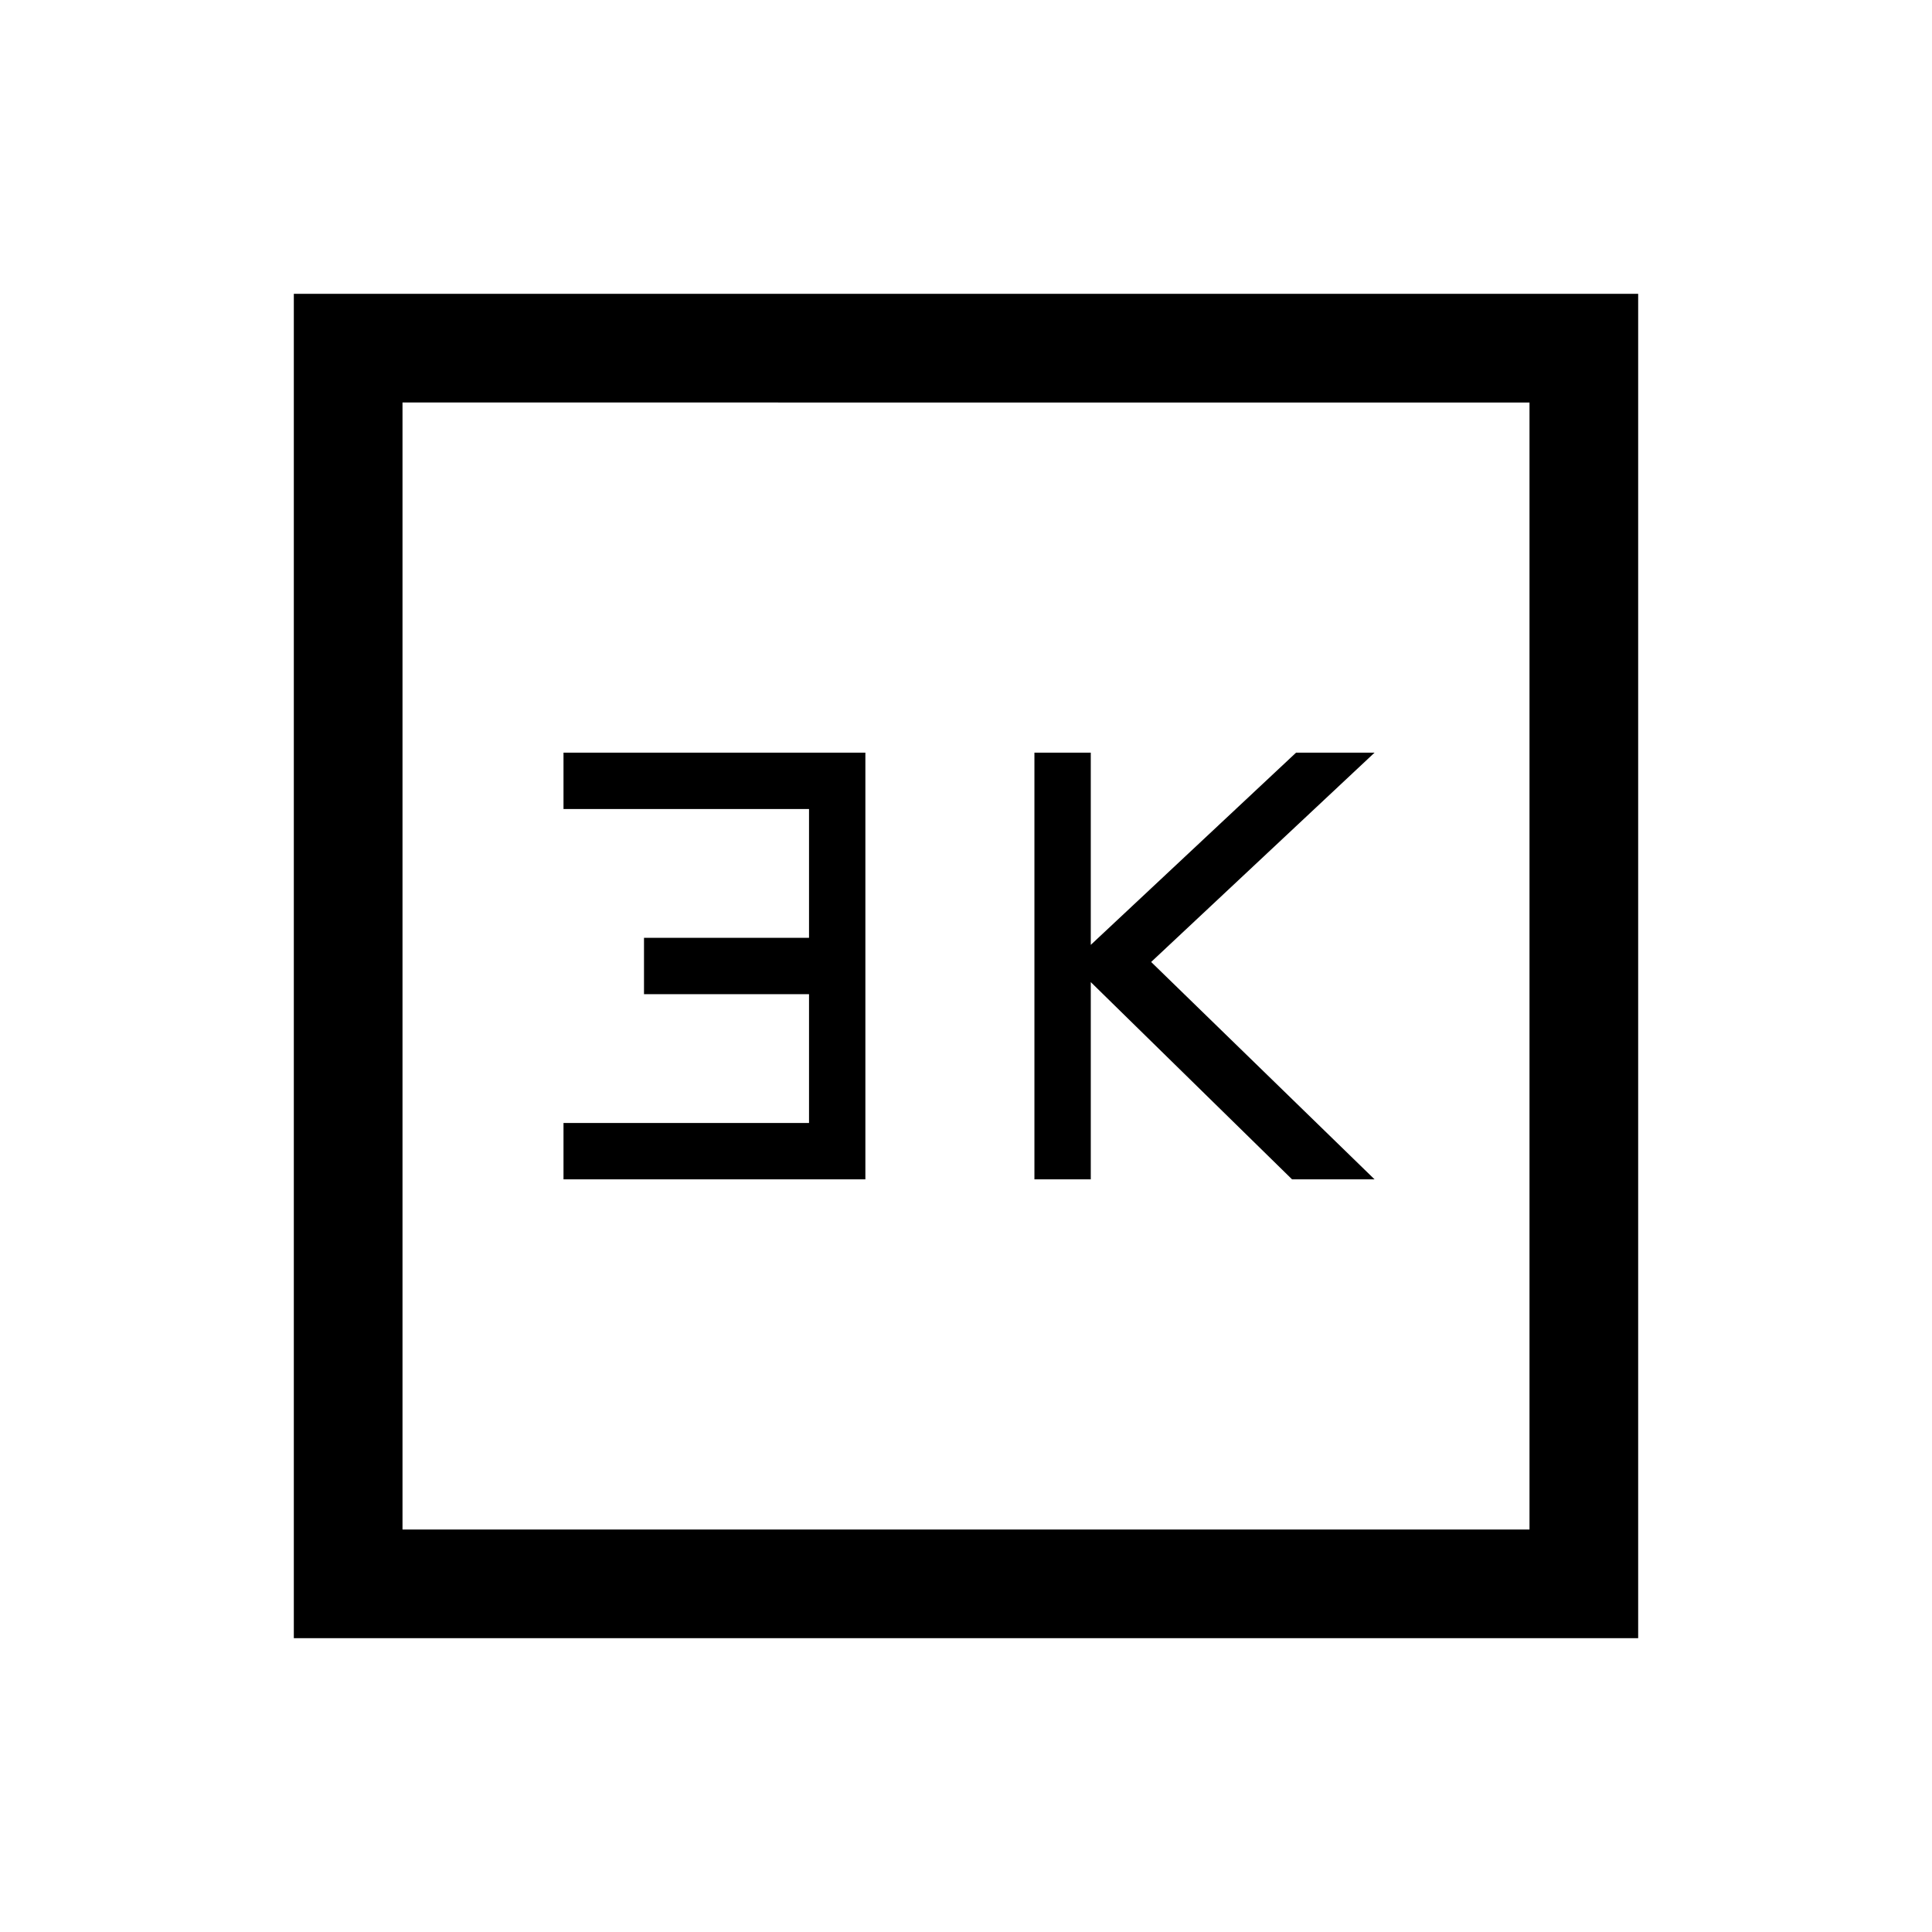 <svg xmlns="http://www.w3.org/2000/svg" height="24" viewBox="0 -960 960 960" width="24"><path d="M514-374h28v-98l100 98h41L572-482l111-104h-39l-102 95.5V-586h-28v212Zm-234 0h150v-212H280v28h122v64h-82v28h82v64H280v28ZM146-146v-668h668v668H146Zm54-54h560v-560H200v560Zm0 0v-560 560Z"/></svg>